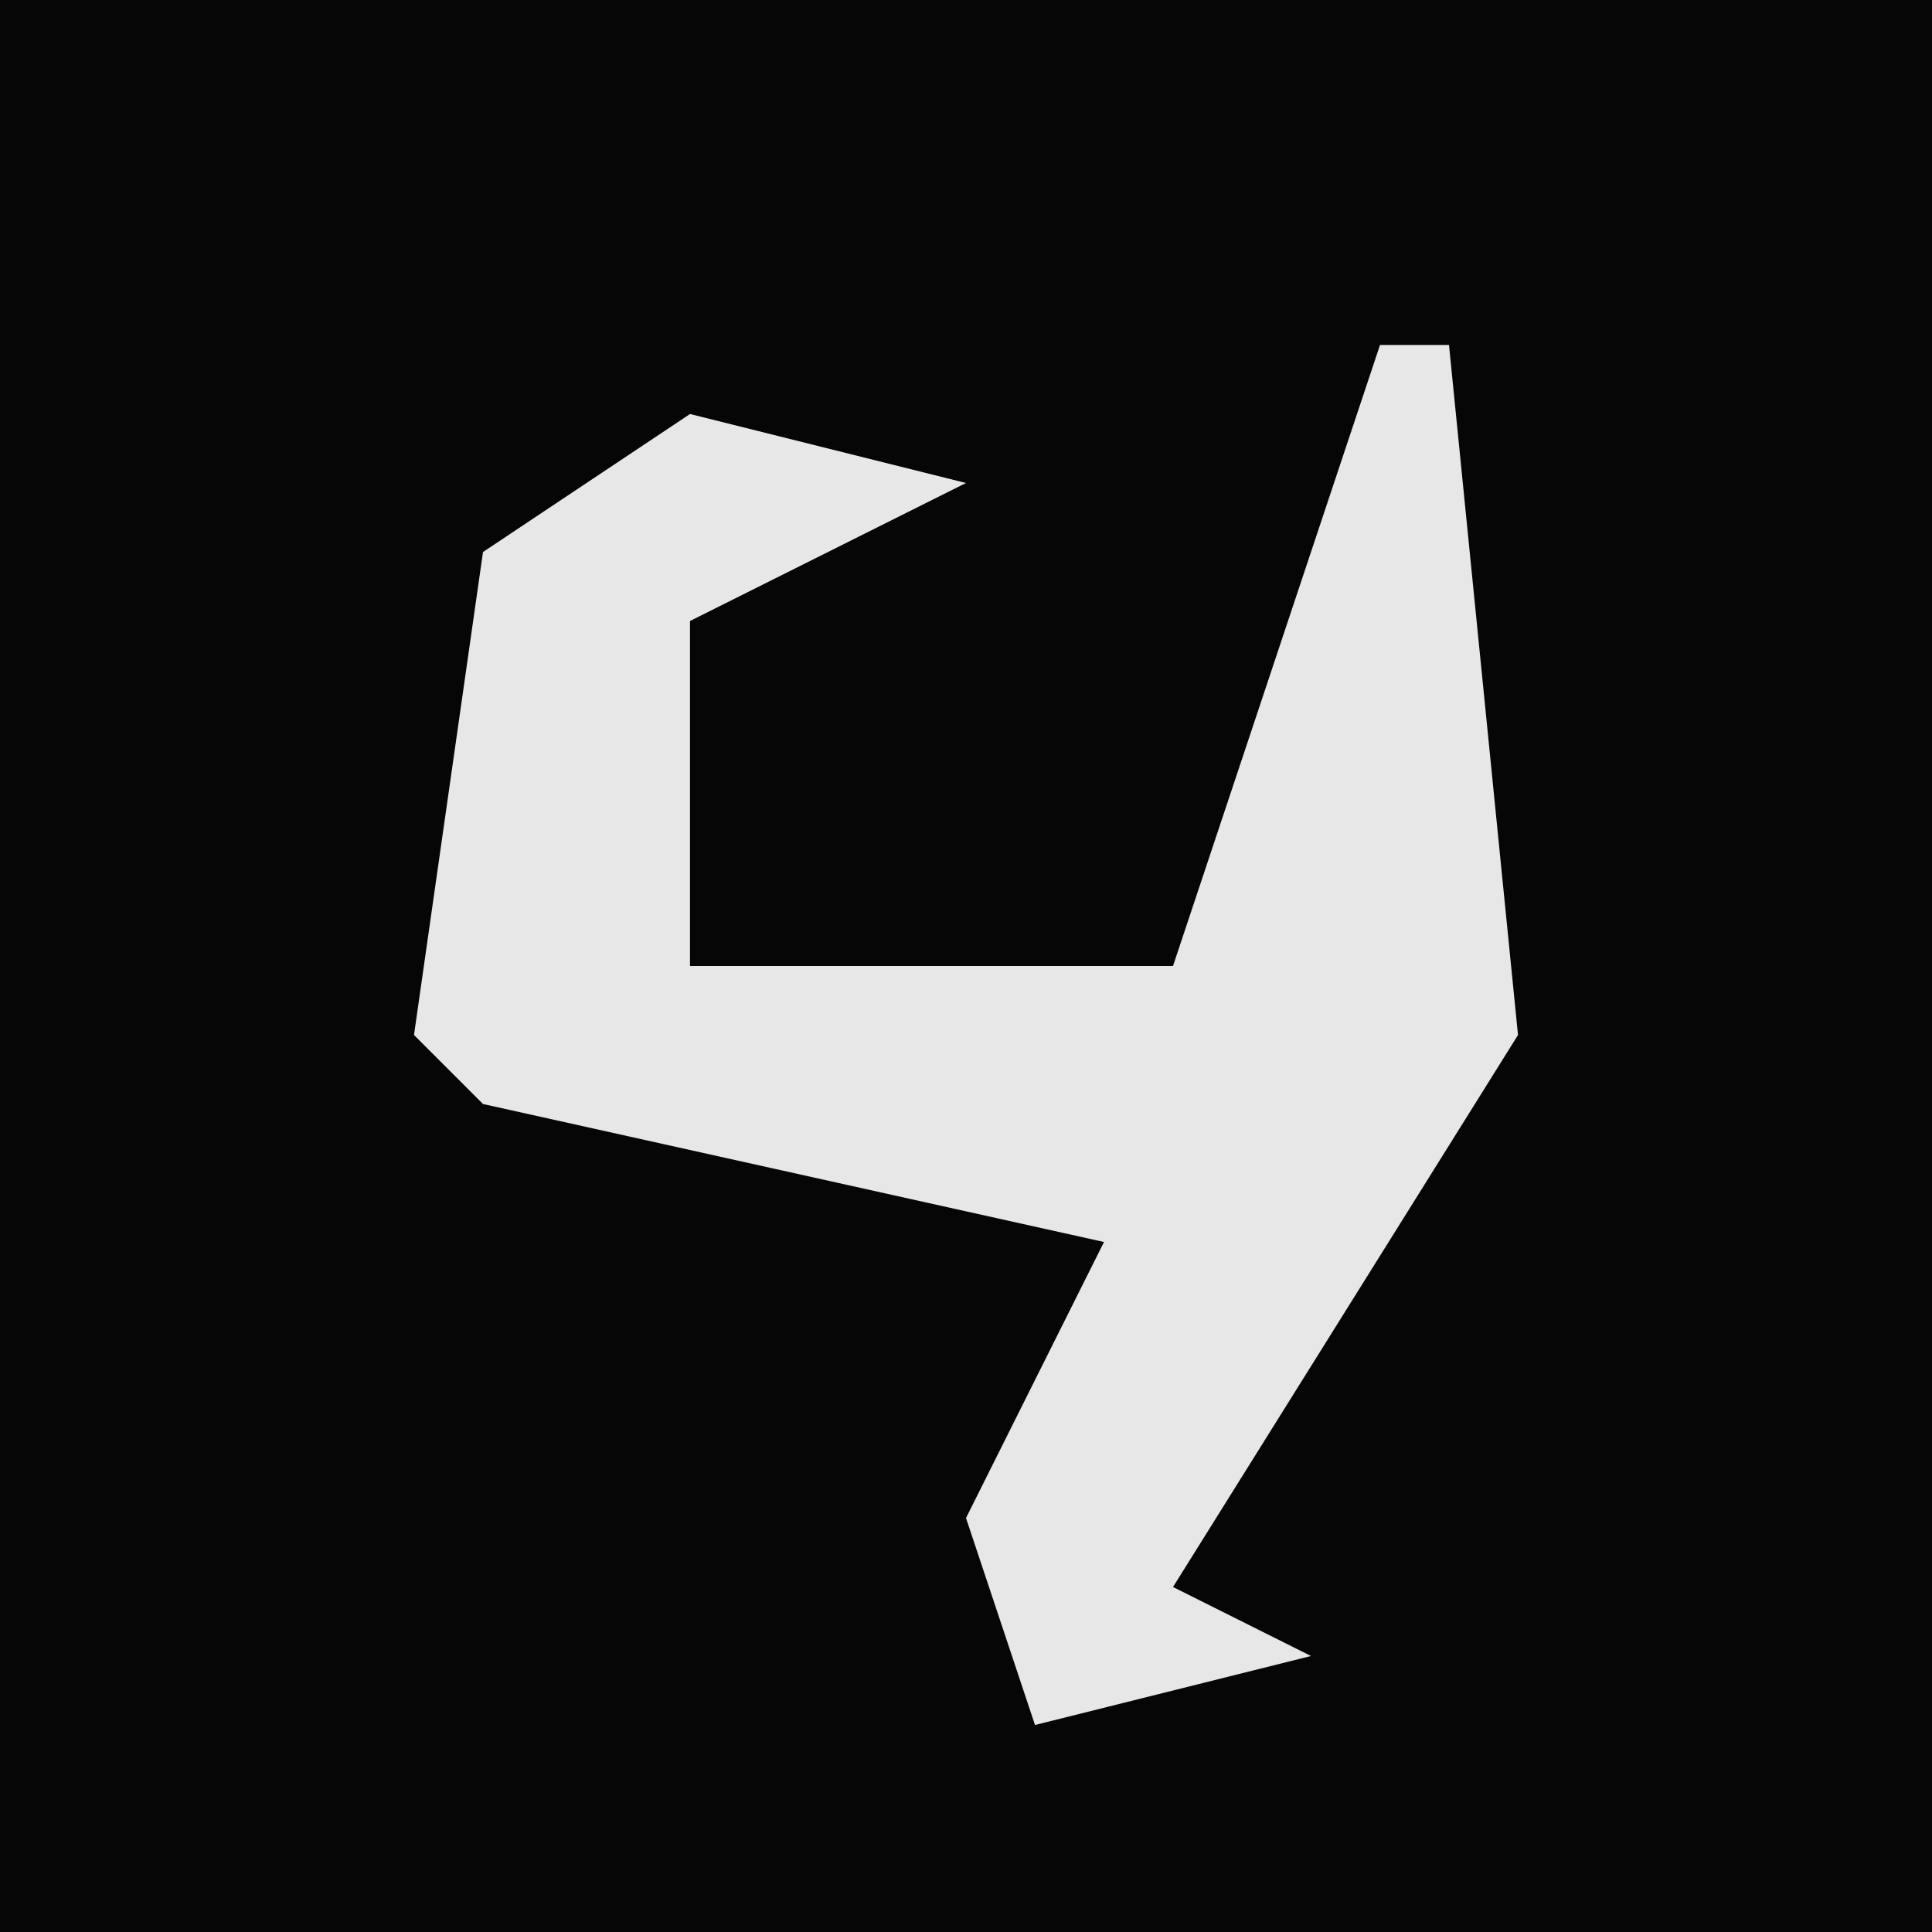 <?xml version="1.0" encoding="UTF-8"?>
<svg version="1.1" xmlns="http://www.w3.org/2000/svg" width="28" height="28">
<path d="M0,0 L28,0 L28,28 L0,28 Z " fill="#060606" transform="translate(0,0)"/>
<path d="M0,0 L1,0 L2,10 L-3,18 L-1,19 L-5,20 L-6,17 L-4,13 L-13,11 L-14,10 L-13,3 L-10,1 L-6,2 L-10,4 L-10,9 L-3,9 Z " fill="#E7E7E7" transform="translate(20,5)"/>
</svg>
